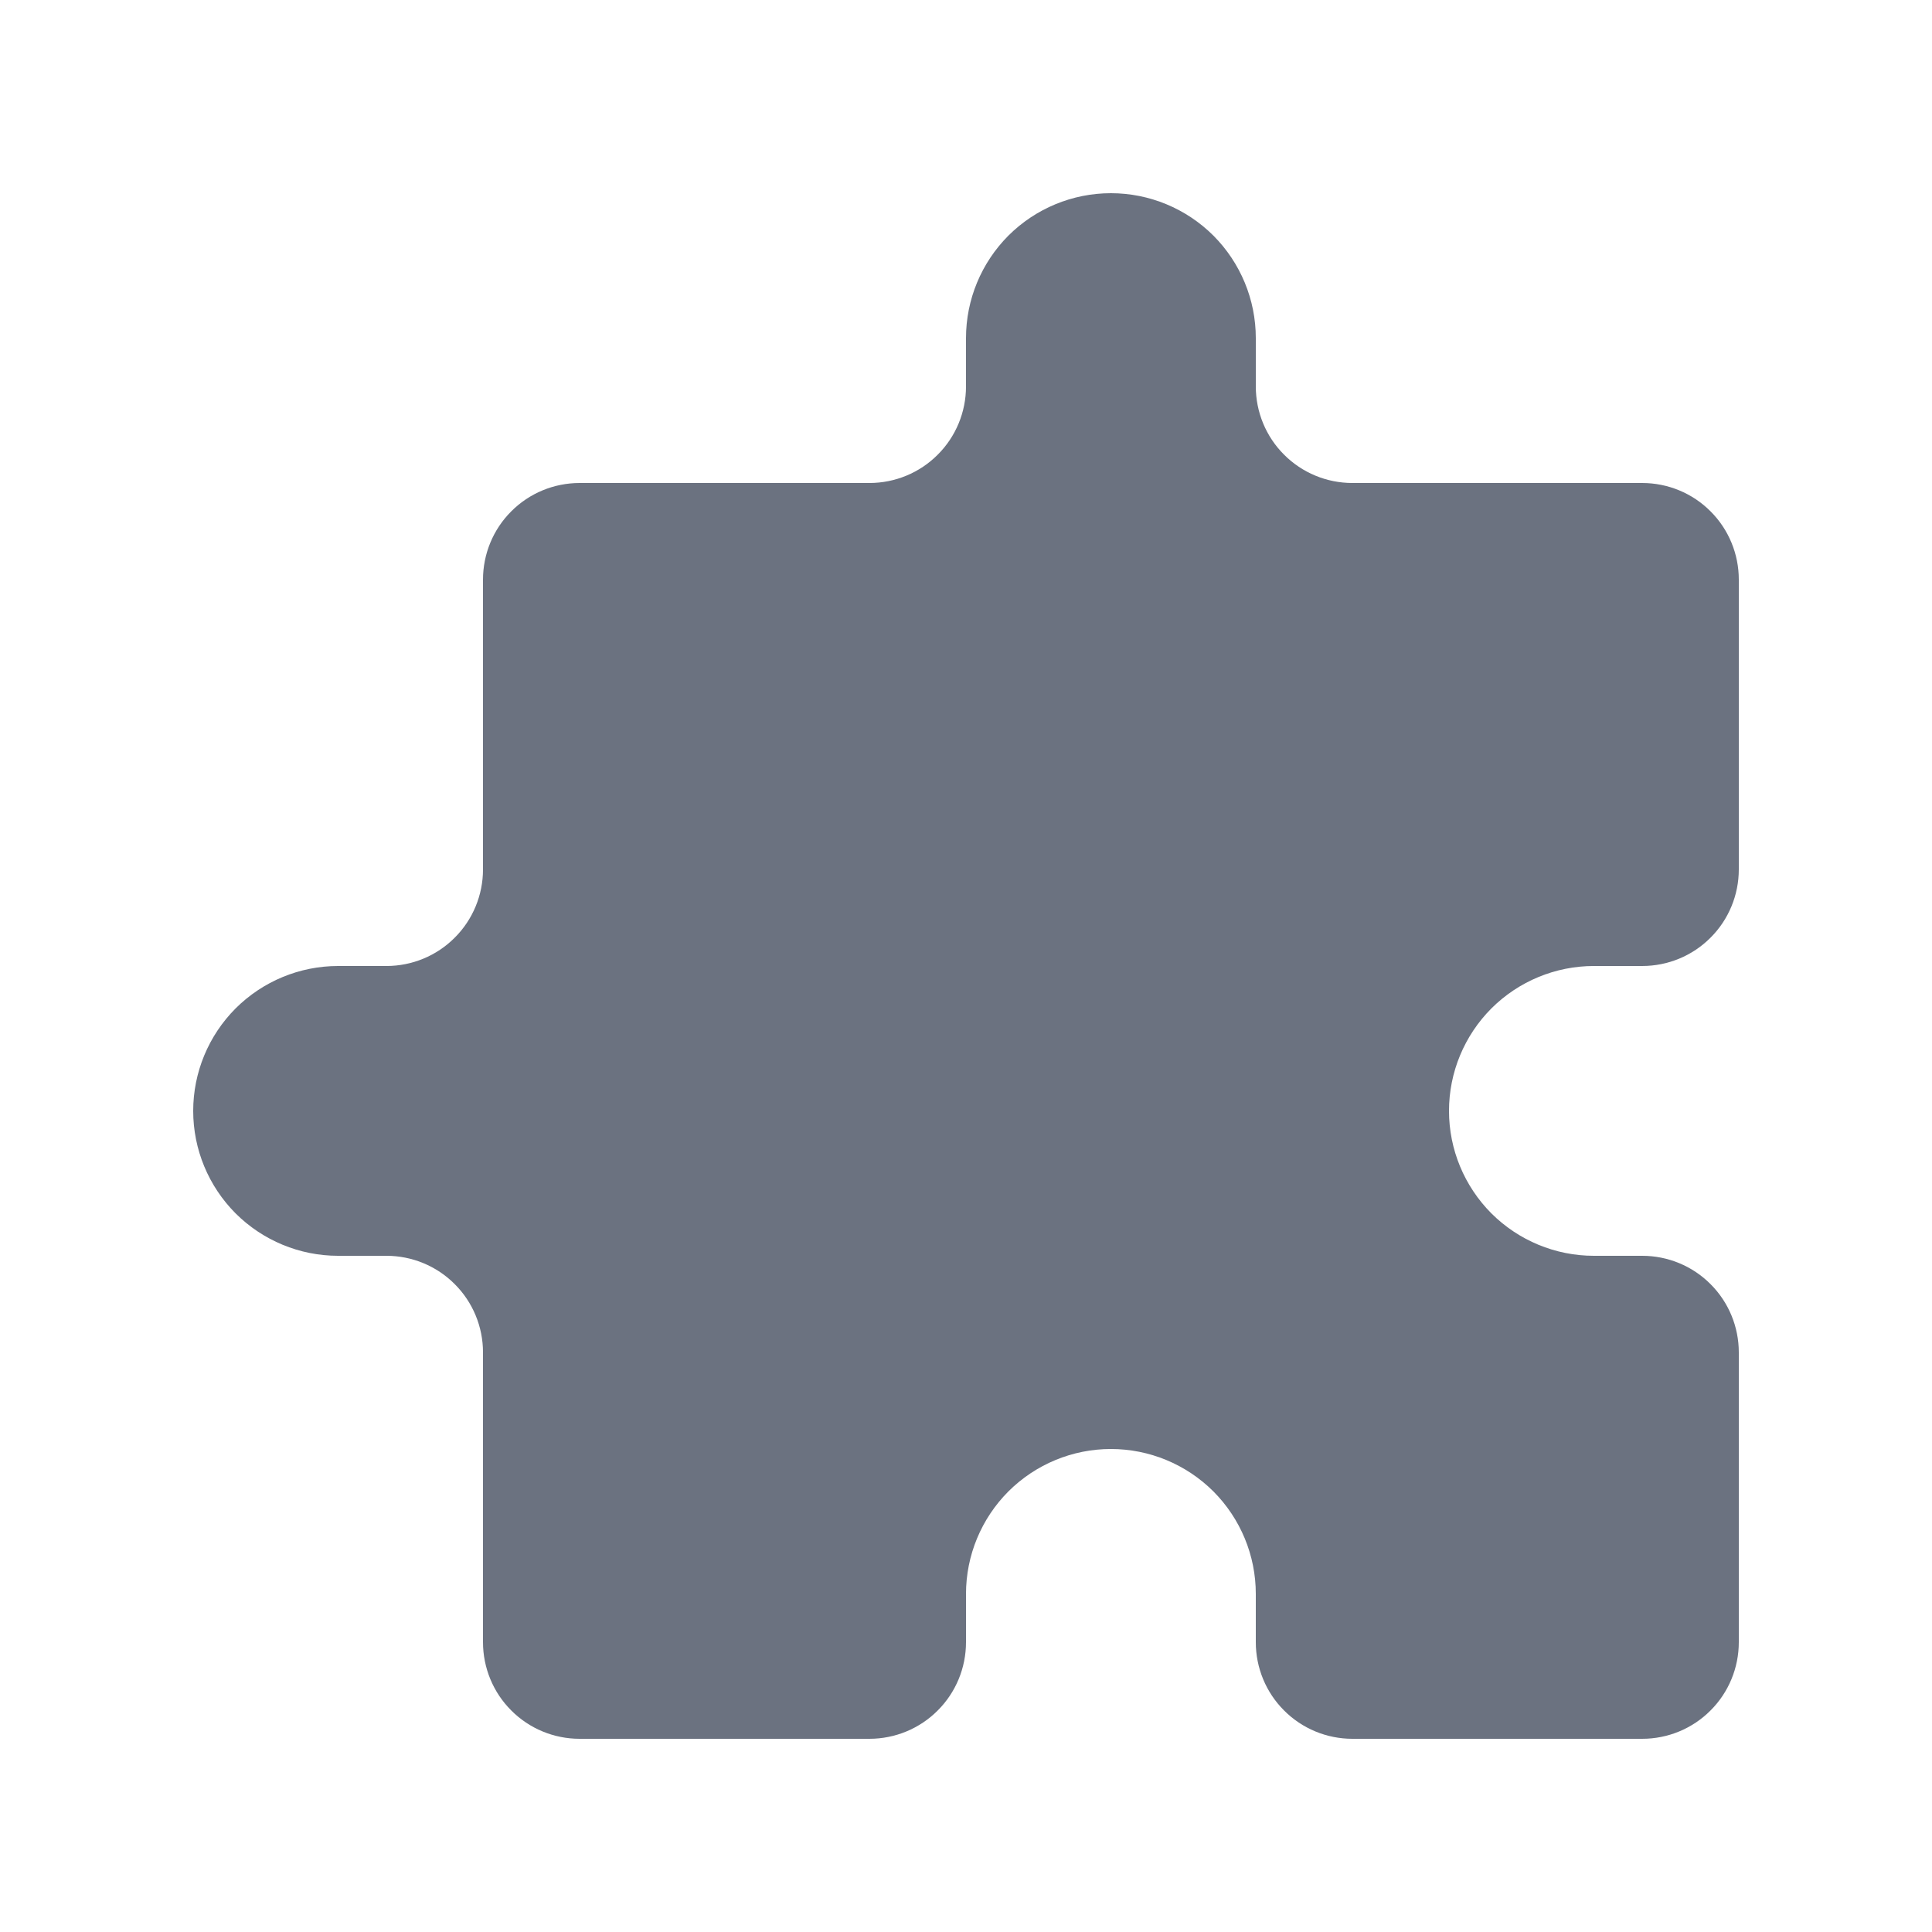 <svg width="20" height="20" viewBox="0 0 20 20" fill="none" xmlns="http://www.w3.org/2000/svg">
<path d="M10 3.5C10 3.102 10.158 2.721 10.439 2.439C10.721 2.158 11.102 2 11.5 2C11.898 2 12.279 2.158 12.561 2.439C12.842 2.721 13 3.102 13 3.5V4C13 4.265 13.105 4.52 13.293 4.707C13.48 4.895 13.735 5 14 5H17C17.265 5 17.52 5.105 17.707 5.293C17.895 5.48 18 5.735 18 6V9C18 9.265 17.895 9.52 17.707 9.707C17.52 9.895 17.265 10 17 10H16.5C16.102 10 15.721 10.158 15.439 10.439C15.158 10.721 15 11.102 15 11.5C15 11.898 15.158 12.279 15.439 12.561C15.721 12.842 16.102 13 16.5 13H17C17.265 13 17.52 13.105 17.707 13.293C17.895 13.48 18 13.735 18 14V17C18 17.265 17.895 17.52 17.707 17.707C17.52 17.895 17.265 18 17 18H14C13.735 18 13.48 17.895 13.293 17.707C13.105 17.52 13 17.265 13 17V16.5C13 16.102 12.842 15.721 12.561 15.439C12.279 15.158 11.898 15 11.5 15C11.102 15 10.721 15.158 10.439 15.439C10.158 15.721 10 16.102 10 16.5V17C10 17.265 9.895 17.52 9.707 17.707C9.52 17.895 9.265 18 9 18H6C5.735 18 5.48 17.895 5.293 17.707C5.105 17.52 5 17.265 5 17V14C5 13.735 4.895 13.48 4.707 13.293C4.52 13.105 4.265 13 4 13H3.5C3.102 13 2.721 12.842 2.439 12.561C2.158 12.279 2 11.898 2 11.5C2 11.102 2.158 10.721 2.439 10.439C2.721 10.158 3.102 10 3.5 10H4C4.265 10 4.52 9.895 4.707 9.707C4.895 9.52 5 9.265 5 9V6C5 5.735 5.105 5.48 5.293 5.293C5.48 5.105 5.735 5 6 5H9C9.265 5 9.52 4.895 9.707 4.707C9.895 4.52 10 4.265 10 4V3.5Z" fill="#6B7280"/>
</svg>
